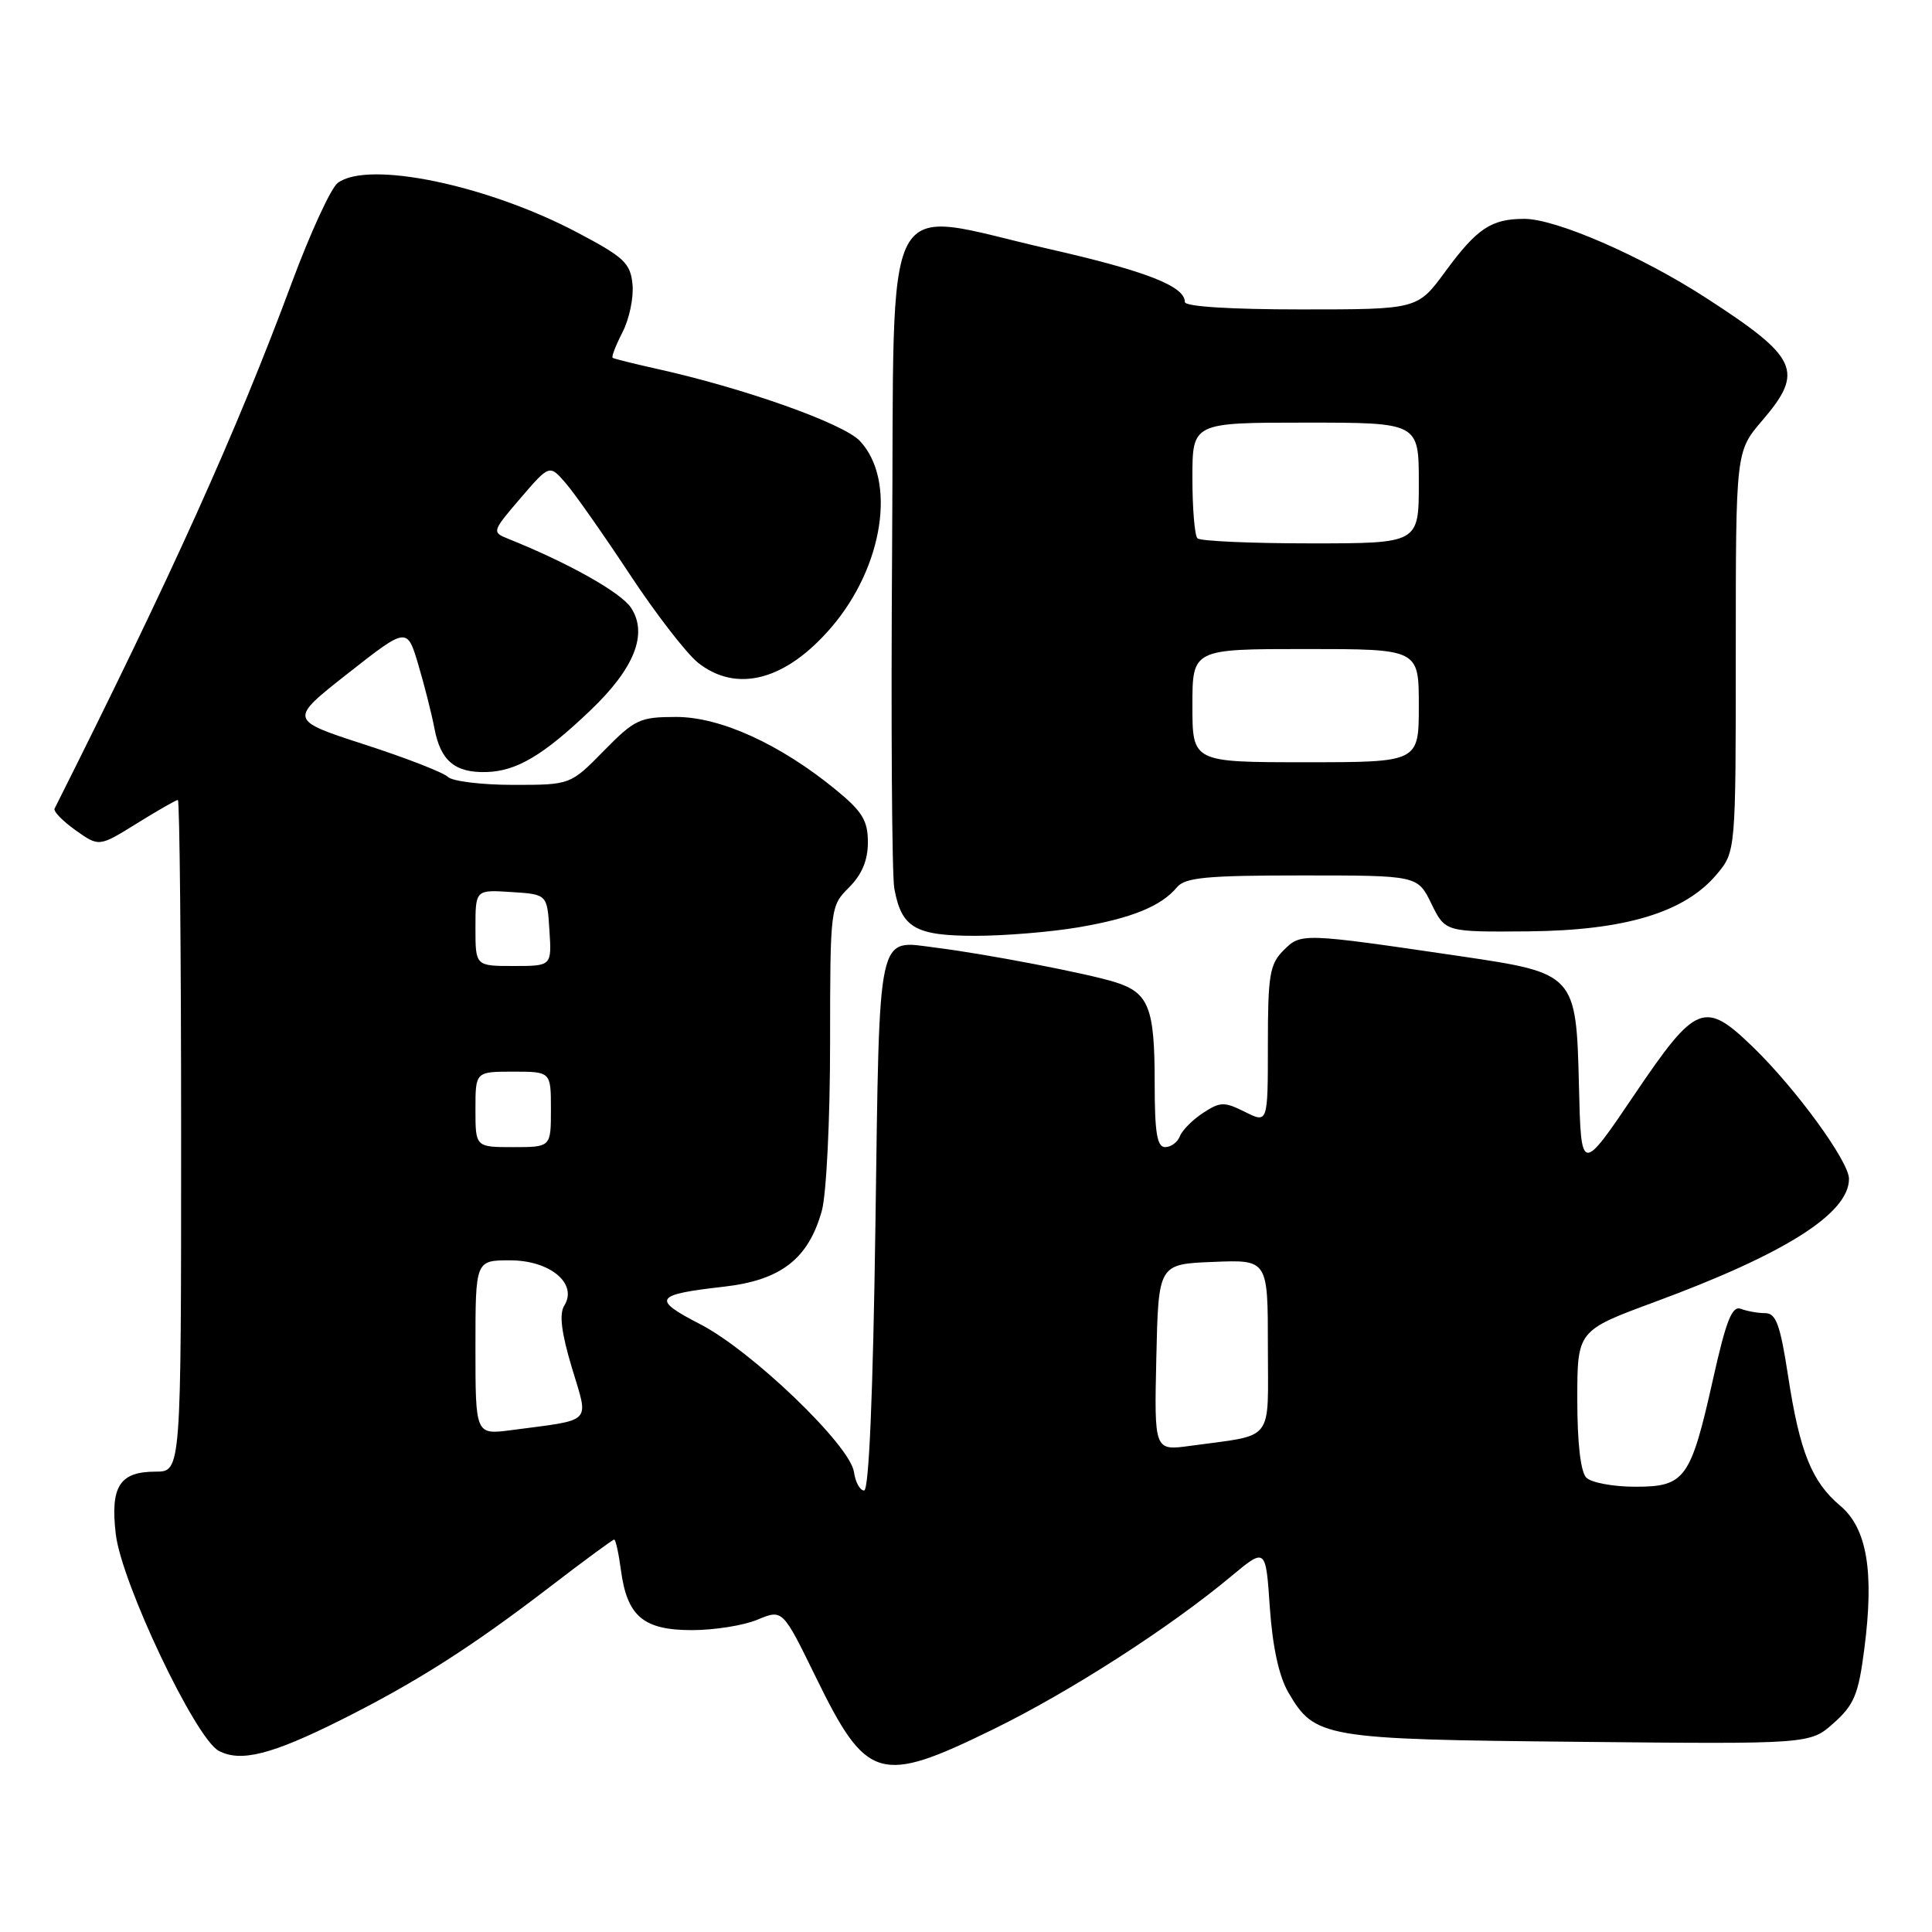 <?xml version="1.0" encoding="UTF-8" standalone="no"?>
<!DOCTYPE svg PUBLIC "-//W3C//DTD SVG 1.1//EN" "http://www.w3.org/Graphics/SVG/1.1/DTD/svg11.dtd" >
<svg xmlns="http://www.w3.org/2000/svg" xmlns:xlink="http://www.w3.org/1999/xlink" version="1.1" viewBox="0 0 256 256">
 <g >
 <path fill="currentColor"
d=" M 131.59 229.15 C 141.77 224.17 154.96 215.69 163.11 208.89 C 167.72 205.05 167.72 205.05 168.26 213.02 C 168.62 218.20 169.47 222.13 170.71 224.25 C 174.22 230.28 175.34 230.47 209.17 230.80 C 239.85 231.11 239.85 231.11 242.99 228.30 C 245.69 225.89 246.26 224.50 247.03 218.50 C 248.36 208.24 247.39 202.50 243.83 199.51 C 240.06 196.34 238.46 192.35 236.92 182.25 C 235.89 175.55 235.33 174.00 233.91 174.00 C 232.95 174.00 231.50 173.74 230.68 173.43 C 229.51 172.98 228.73 174.94 227.00 182.68 C 224.02 195.99 223.29 197.00 216.68 197.00 C 213.77 197.00 210.86 196.46 210.20 195.80 C 209.44 195.04 209.00 191.23 209.00 185.45 C 209.00 176.31 209.00 176.31 219.25 172.52 C 236.57 166.13 245.00 160.78 245.00 156.20 C 245.00 153.90 237.98 144.27 232.32 138.78 C 225.85 132.51 224.75 132.95 216.60 145.00 C 209.50 155.50 209.50 155.50 209.22 143.90 C 208.86 129.06 208.76 128.95 193.50 126.70 C 172.48 123.61 172.39 123.61 170.08 125.92 C 168.24 127.76 168.00 129.20 168.00 138.42 C 168.00 148.85 168.00 148.85 164.96 147.33 C 162.22 145.96 161.68 145.98 159.41 147.47 C 158.03 148.37 156.64 149.77 156.34 150.56 C 156.03 151.35 155.16 152.00 154.39 152.00 C 153.31 152.00 153.00 150.09 153.00 143.43 C 153.00 133.51 152.22 131.54 147.76 130.14 C 144.05 128.98 130.70 126.41 124.00 125.57 C 116.14 124.58 116.56 122.65 116.00 162.21 C 115.68 184.74 115.14 197.50 114.50 197.50 C 113.95 197.50 113.34 196.39 113.15 195.04 C 112.66 191.52 99.62 178.99 92.79 175.47 C 86.31 172.13 86.68 171.54 95.95 170.49 C 103.48 169.63 107.13 166.80 108.90 160.42 C 109.50 158.26 109.99 148.33 109.99 138.30 C 110.00 120.21 110.02 120.07 112.50 117.59 C 114.21 115.88 115.00 113.99 115.00 111.61 C 115.00 108.73 114.27 107.53 110.73 104.63 C 103.38 98.61 95.46 95.00 89.61 95.00 C 84.78 95.00 84.11 95.31 80.00 99.50 C 75.58 104.00 75.58 104.00 67.99 104.00 C 63.82 104.00 59.92 103.52 59.34 102.94 C 58.76 102.36 53.78 100.42 48.27 98.64 C 38.26 95.39 38.26 95.39 46.10 89.23 C 53.94 83.07 53.94 83.07 55.44 88.11 C 56.26 90.89 57.22 94.68 57.57 96.54 C 58.38 100.82 60.29 102.42 64.47 102.30 C 68.46 102.18 71.99 100.09 78.24 94.12 C 84.07 88.56 85.88 83.99 83.62 80.54 C 82.28 78.50 75.30 74.58 67.31 71.38 C 65.16 70.52 65.20 70.41 68.96 66.02 C 72.81 61.54 72.81 61.54 74.96 64.02 C 76.14 65.38 79.95 70.81 83.43 76.08 C 86.90 81.34 90.99 86.63 92.51 87.83 C 97.66 91.88 104.15 90.14 110.17 83.11 C 117.07 75.06 118.81 63.62 113.94 58.43 C 111.75 56.10 98.56 51.42 86.89 48.84 C 83.93 48.18 81.35 47.54 81.18 47.41 C 81.00 47.29 81.59 45.77 82.48 44.03 C 83.38 42.29 83.98 39.44 83.81 37.69 C 83.54 34.86 82.70 34.08 76.50 30.81 C 64.51 24.48 48.72 21.22 44.74 24.25 C 43.84 24.94 41.10 30.90 38.65 37.50 C 31.35 57.17 22.76 76.22 7.23 107.15 C 7.05 107.50 8.30 108.79 10.01 110.01 C 13.12 112.22 13.12 112.22 18.13 109.11 C 20.88 107.40 23.33 106.00 23.57 106.00 C 23.80 106.00 24.00 126.02 24.00 150.50 C 24.00 195.00 24.00 195.00 20.62 195.00 C 15.85 195.00 14.60 196.96 15.34 203.27 C 16.10 209.75 25.88 230.33 28.98 231.99 C 31.89 233.54 36.00 232.50 45.24 227.87 C 55.18 222.89 62.47 218.24 72.77 210.34 C 77.31 206.85 81.19 204.00 81.38 204.00 C 81.58 204.00 81.98 205.83 82.28 208.08 C 83.10 214.18 85.26 216.00 91.69 216.00 C 94.64 216.00 98.56 215.38 100.38 214.61 C 103.70 213.23 103.70 213.23 108.10 222.23 C 114.84 236.01 116.55 236.51 131.59 229.15 Z  M 142.92 122.87 C 149.96 121.67 153.86 120.08 155.95 117.57 C 157.02 116.27 159.88 116.00 172.54 116.00 C 187.84 116.00 187.84 116.00 189.67 119.75 C 191.50 123.50 191.50 123.50 202.50 123.41 C 215.32 123.29 223.22 120.91 227.46 115.87 C 230.00 112.85 230.00 112.85 230.00 86.33 C 230.00 59.82 230.00 59.82 233.50 55.73 C 239.12 49.17 238.29 47.38 225.96 39.41 C 217.44 33.90 206.16 29.00 201.99 29.00 C 197.60 29.00 195.72 30.25 191.51 35.98 C 187.83 41.00 187.83 41.00 172.41 41.00 C 163.05 41.00 157.00 40.62 157.00 40.02 C 157.00 37.92 151.88 35.92 138.96 32.98 C 116.35 27.84 118.55 23.67 118.21 72.50 C 118.05 95.60 118.18 115.95 118.50 117.72 C 119.44 122.93 121.26 124.00 129.24 124.00 C 133.14 124.00 139.30 123.49 142.92 122.87 Z  M 153.22 179.87 C 153.50 167.50 153.50 167.50 160.75 167.21 C 168.00 166.91 168.00 166.91 168.00 178.38 C 168.00 191.33 169.02 190.03 157.72 191.58 C 152.94 192.24 152.94 192.24 153.22 179.87 Z  M 63.00 178.56 C 63.00 167.00 63.00 167.00 67.59 167.00 C 72.89 167.00 76.59 170.09 74.77 173.00 C 74.08 174.11 74.38 176.58 75.78 181.24 C 78.03 188.76 78.73 188.05 67.75 189.50 C 63.00 190.12 63.00 190.12 63.00 178.56 Z  M 63.00 147.00 C 63.00 142.00 63.00 142.00 68.00 142.00 C 73.00 142.00 73.00 142.00 73.00 147.00 C 73.00 152.00 73.00 152.00 68.00 152.00 C 63.00 152.00 63.00 152.00 63.00 147.00 Z  M 63.00 122.95 C 63.00 117.89 63.00 117.89 67.75 118.20 C 72.50 118.50 72.50 118.50 72.80 123.25 C 73.11 128.00 73.11 128.00 68.05 128.00 C 63.00 128.00 63.00 128.00 63.00 122.95 Z  M 158.00 93.50 C 158.00 86.00 158.00 86.00 173.00 86.00 C 188.00 86.00 188.00 86.00 188.00 93.50 C 188.00 101.00 188.00 101.00 173.00 101.00 C 158.00 101.00 158.00 101.00 158.00 93.50 Z  M 158.67 71.33 C 158.30 70.97 158.00 67.37 158.00 63.33 C 158.00 56.00 158.00 56.00 173.00 56.00 C 188.00 56.00 188.00 56.00 188.00 64.00 C 188.00 72.00 188.00 72.00 173.67 72.00 C 165.78 72.00 159.03 71.70 158.67 71.33 Z "/>
</g>
</svg>
